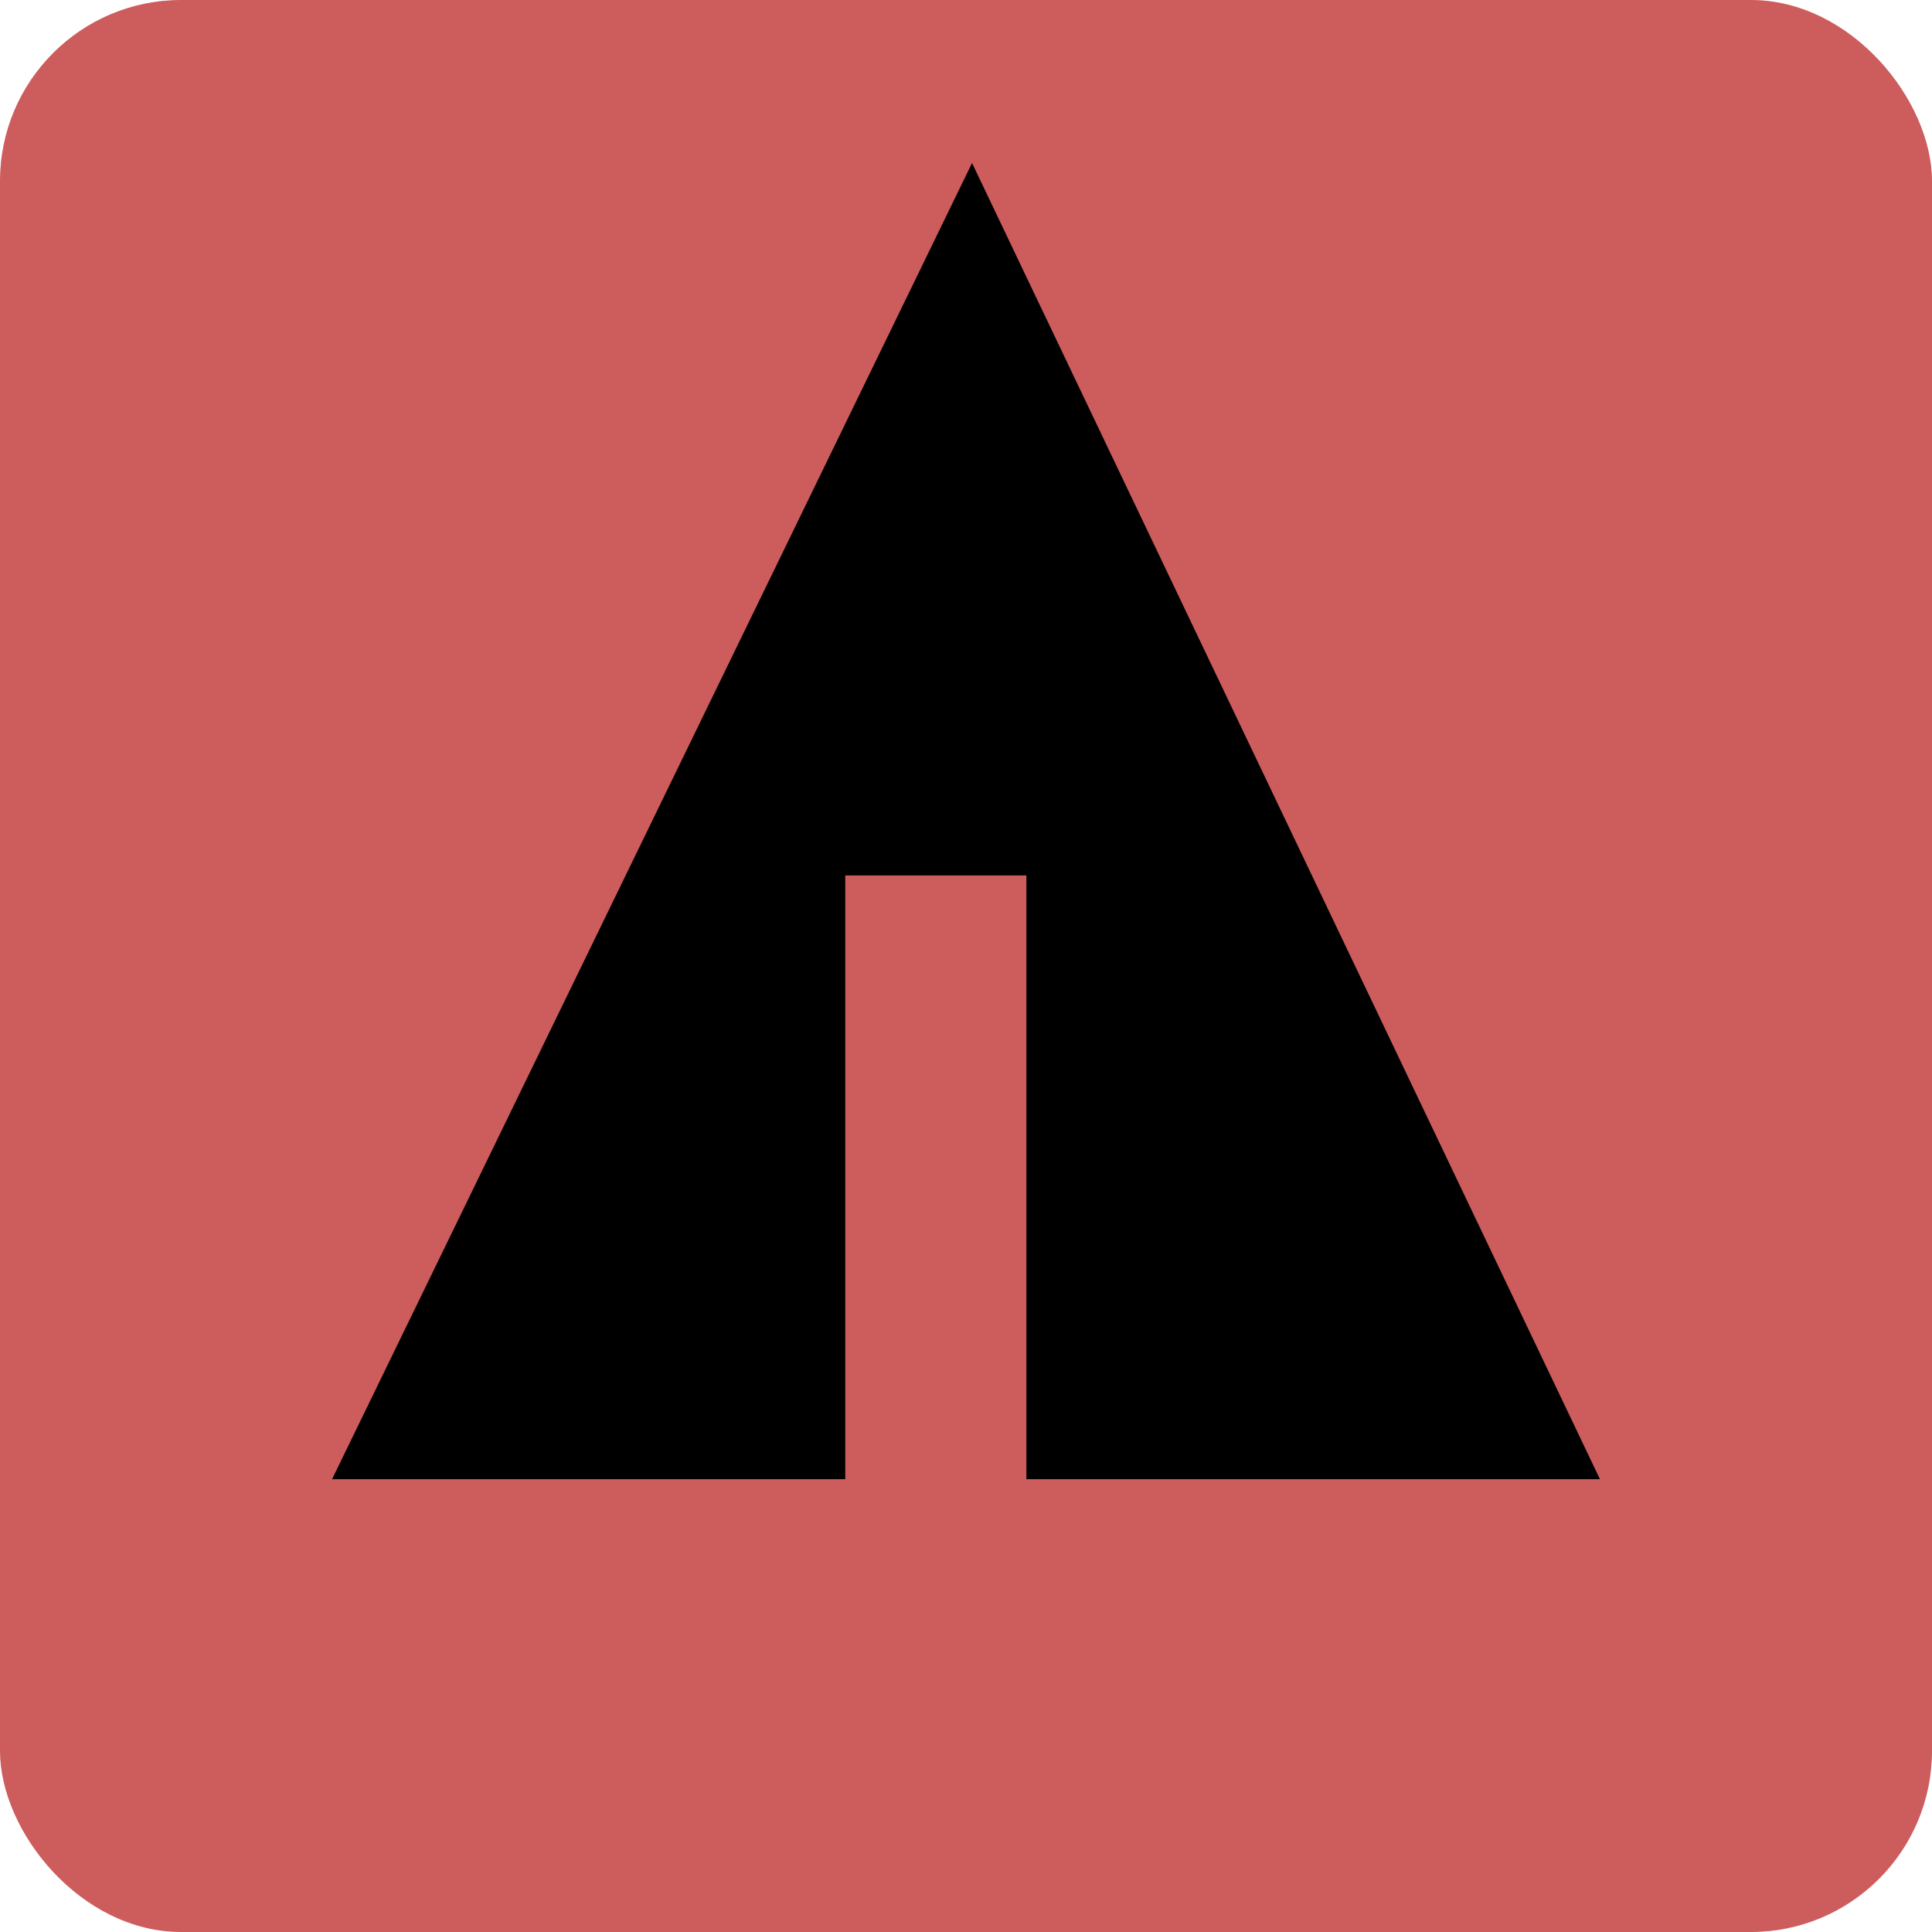 <svg xmlns="http://www.w3.org/2000/svg" width="32" height="32" viewBox="0 0 32 32" aria-labelledby="title">
    <title id="title">Forrst icon</title>
<rect fill="indianred" width="32" height="32" rx="3"/>	<line stroke="indianred" x1="11" y1="18.1" x2="15.1" y2="20.4"/>
    <line stroke="indianred" x1="16.5" y1="18.2" x2="19.3" y2="15.7"/>
    <line stroke="indianred" x1="16.5" y1="21" x2="21.2" y2="17.9"/>
	<polygon fill="black" points="5.5,24.5 14,24.5 14,14.5 17,14.5 17,24.5 26.5,24.5 16.1,2.7"/>
</svg>